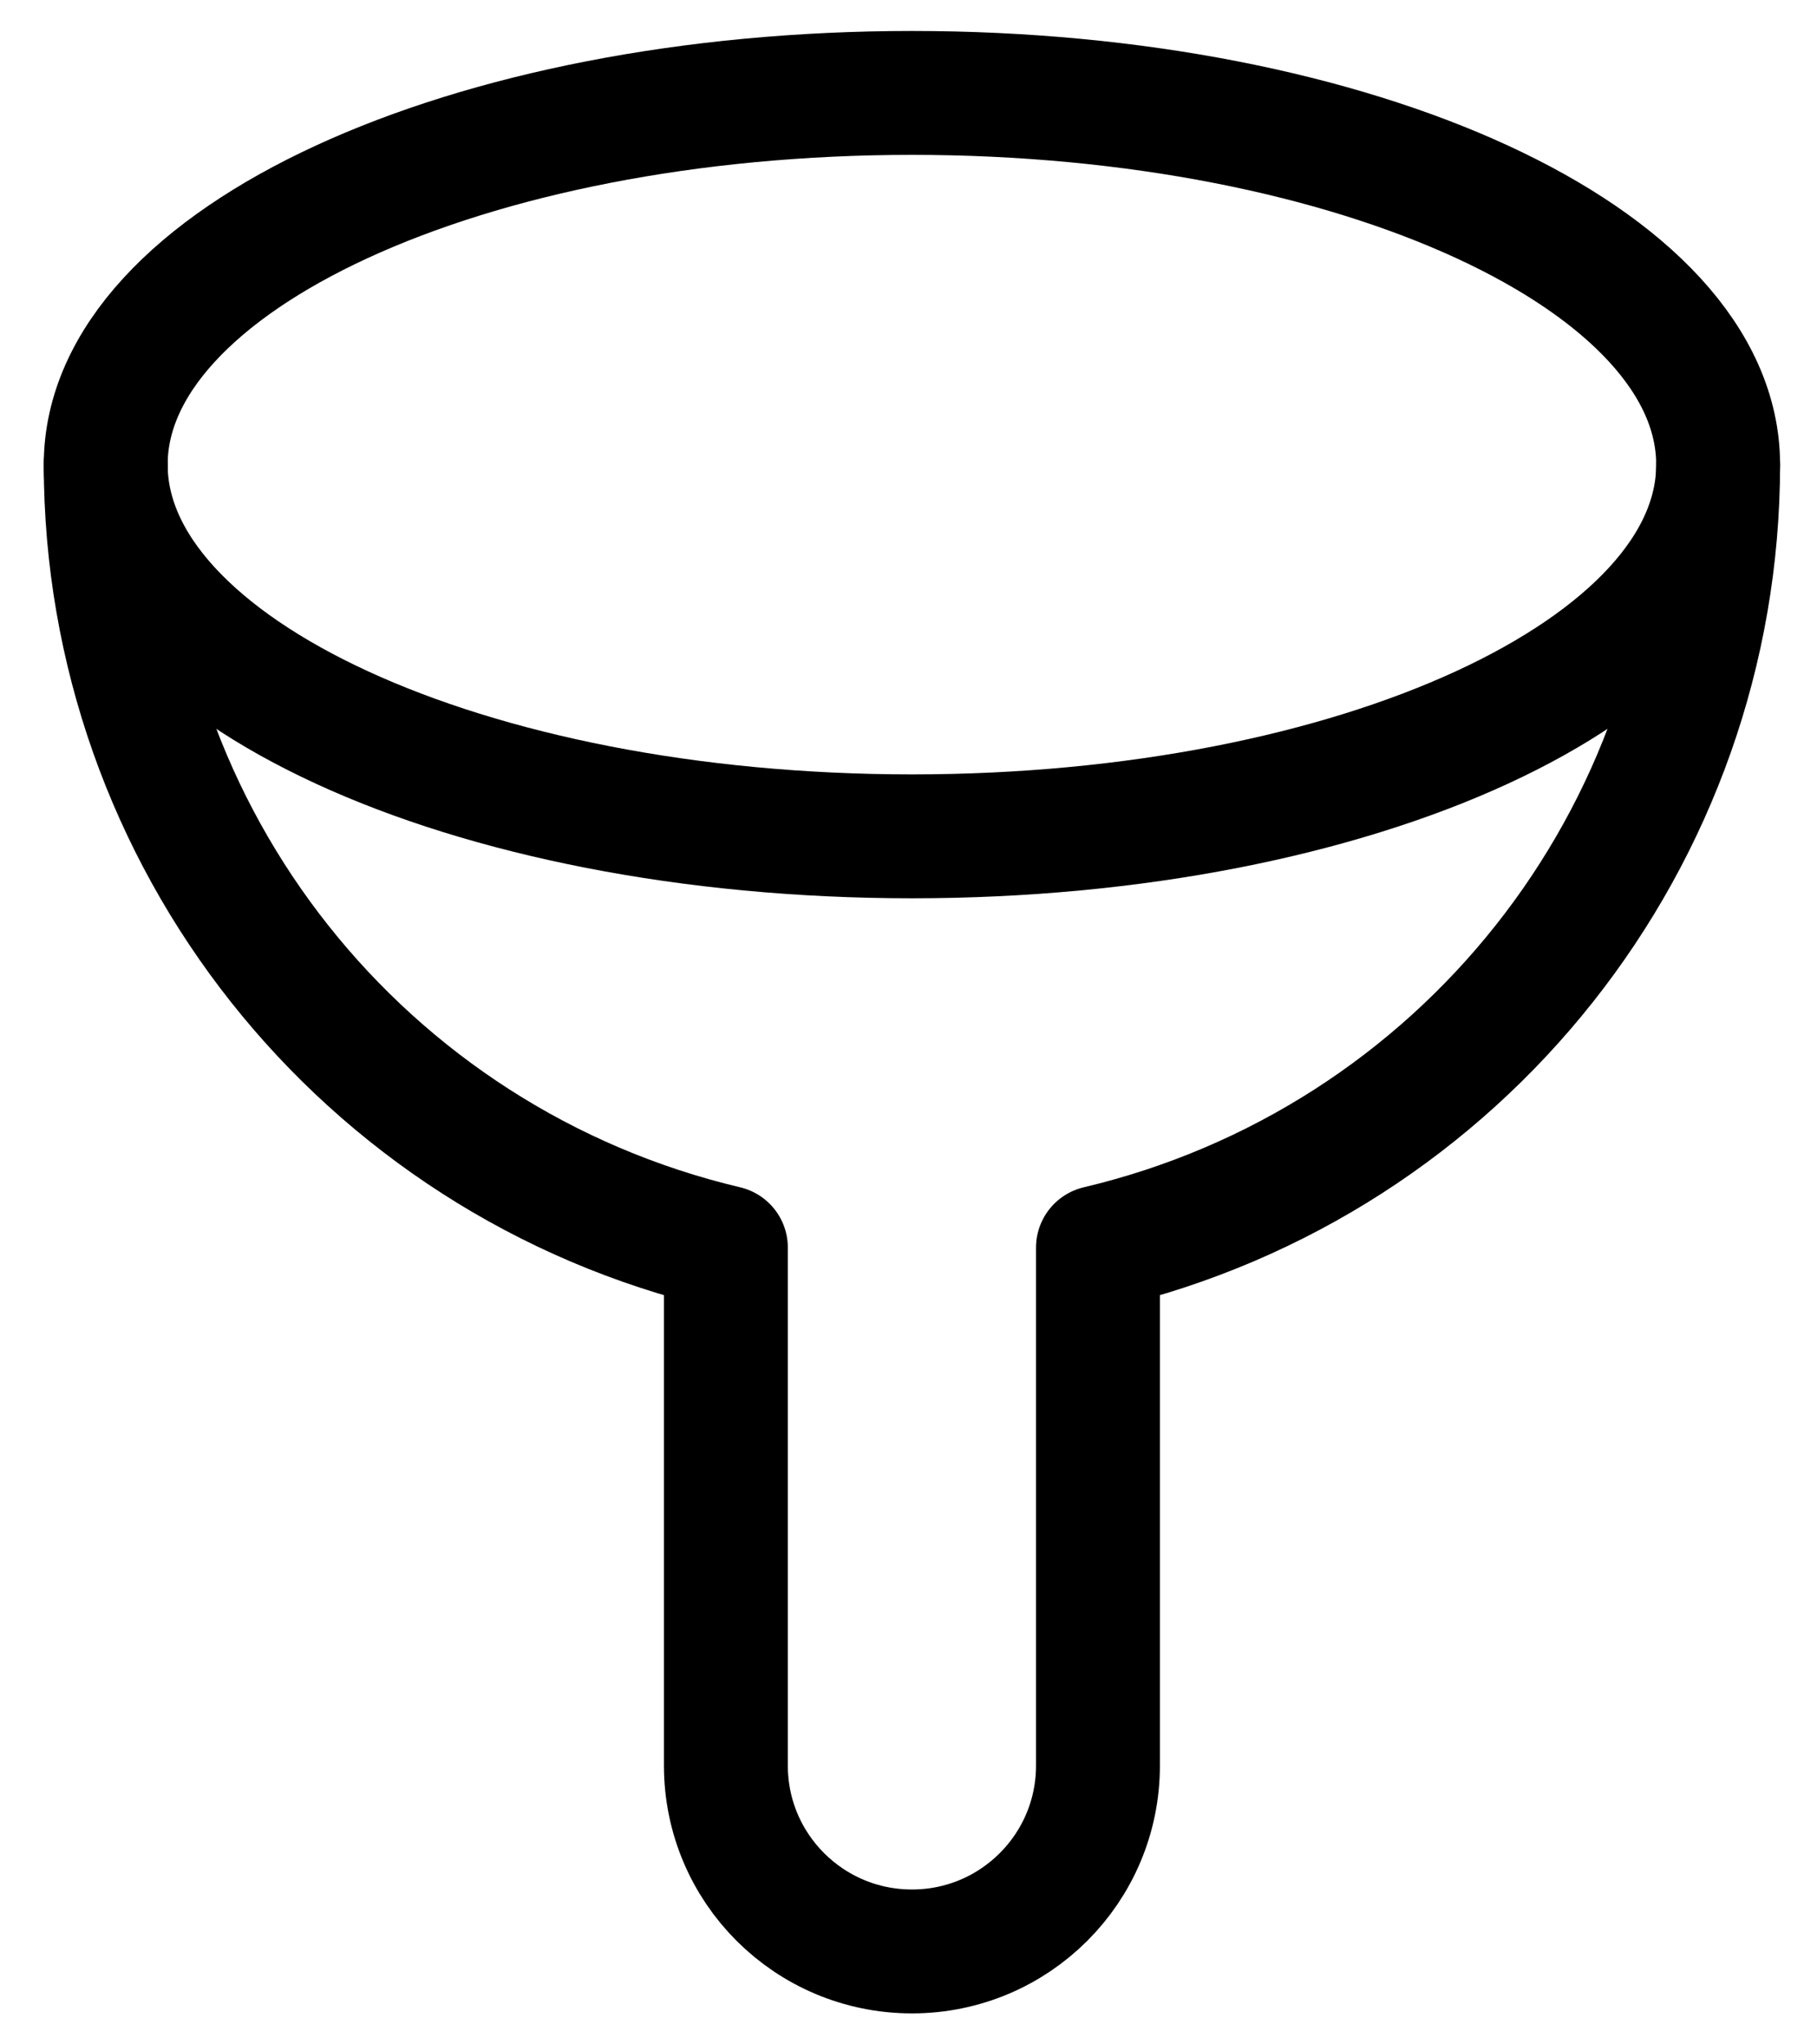 <svg xmlns="http://www.w3.org/2000/svg" width="16" height="18" viewBox="0 0 22 24" fill="none">
    <path fill-rule="evenodd" clip-rule="evenodd" d="M11.042 9.75C16.433 9.75 20.803 7.735 20.803 5.25C20.803 2.765 16.433 0.75 11.042 0.75C5.65 0.75 1.28 2.765 1.28 5.25C1.28 7.735 5.65 9.75 11.042 9.75Z" stroke="black" stroke-width="1.5" stroke-linecap="round" stroke-linejoin="round"/>
    <path d="M1.28 5.25C1.282 9.765 4.39 13.688 8.789 14.729V21C8.789 22.243 9.797 23.25 11.042 23.25C12.286 23.25 13.294 22.243 13.294 21V14.729C17.694 13.688 20.801 9.765 20.803 5.25" stroke="black" stroke-width="1.5" stroke-linecap="round" stroke-linejoin="round"/>
</svg>